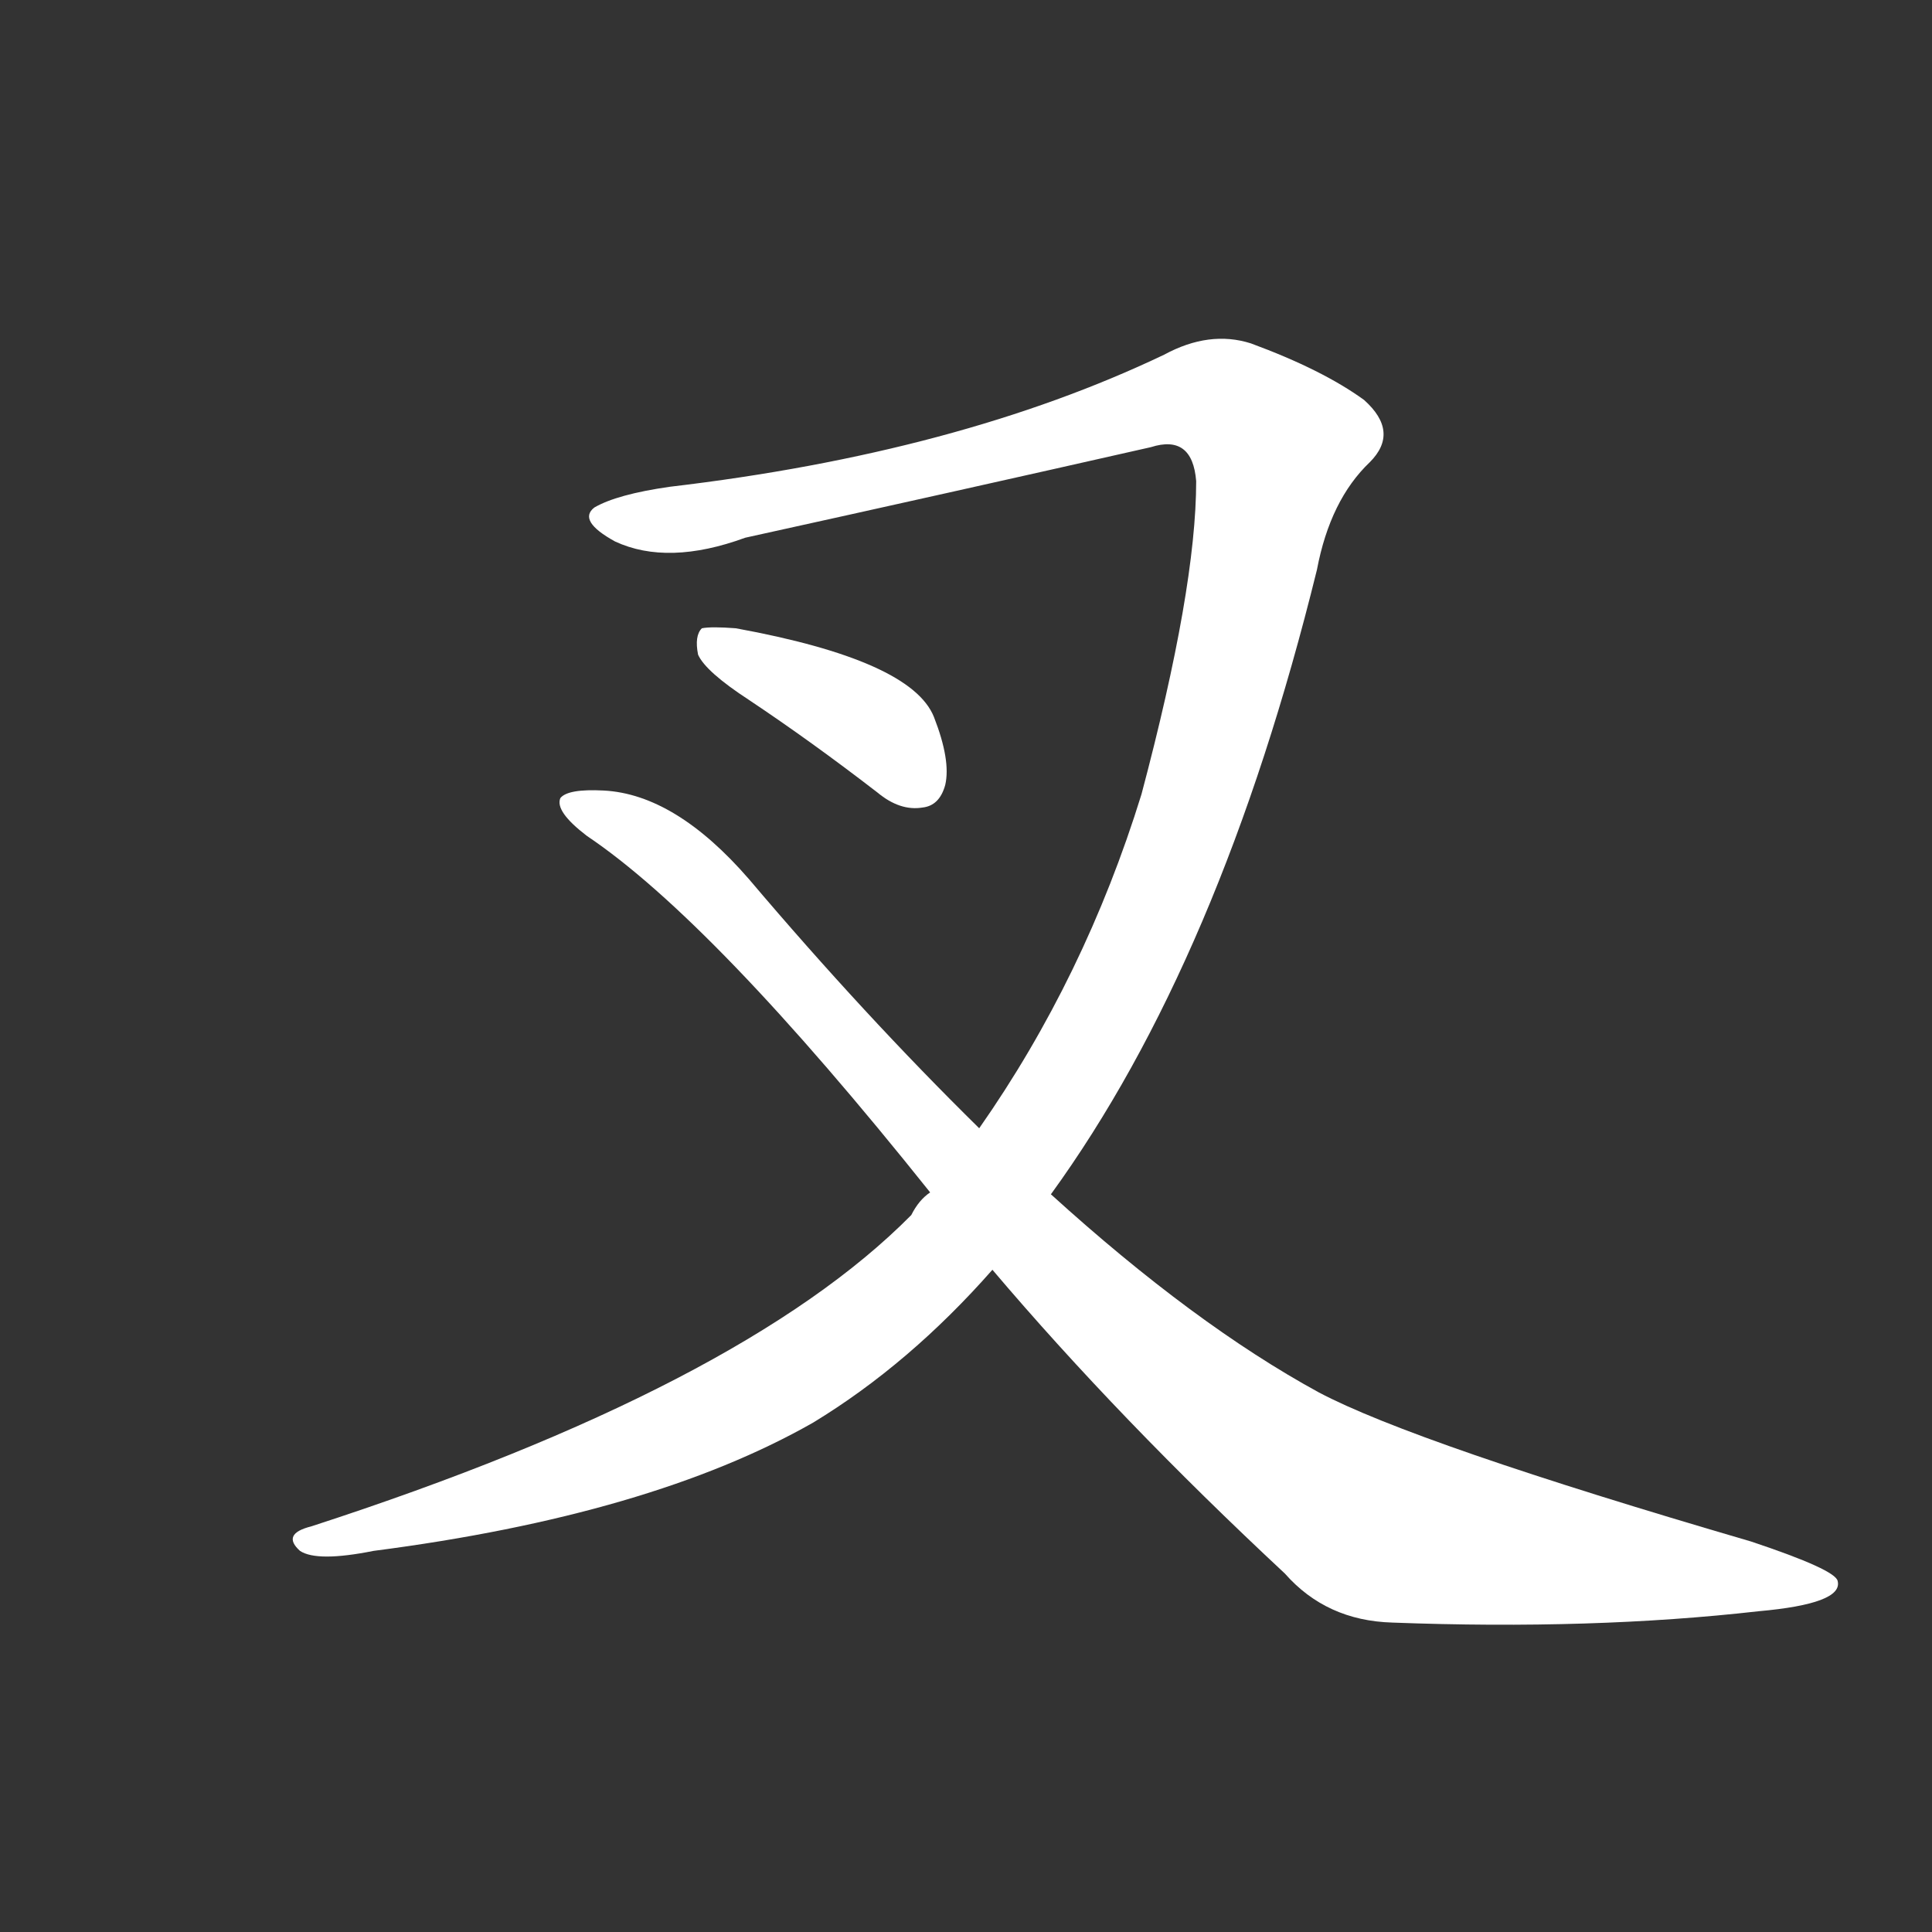 <svg version="1.1" viewBox="0 0 1024 1024" xmlns="http://www.w3.org/2000/svg">
  <rect x="0" y="0" width="1024" height="1024" fill="#333333" stroke="none"/>
  <g transform="scale(1, -1) translate(0, -900)">
    <style type="text/css">
        .stroke1 {fill: #FFFFFF;}
        .stroke2 {fill: #FFFFFF;}
        .stroke3 {fill: #FFFFFF;}
        .stroke4 {fill: #FFFFFF;}
        .stroke5 {fill: #FFFFFF;}
        .stroke6 {fill: #FFFFFF;}
        .stroke7 {fill: #FFFFFF;}
        .stroke8 {fill: #FFFFFF;}
        .stroke9 {fill: #FFFFFF;}
        .stroke10 {fill: #FFFFFF;}
        .stroke11 {fill: #FFFFFF;}
        .stroke12 {fill: #FFFFFF;}
        .stroke13 {fill: #FFFFFF;}
        .stroke14 {fill: #FFFFFF;}
        .stroke15 {fill: #FFFFFF;}
        .stroke16 {fill: #FFFFFF;}
        .stroke17 {fill: #FFFFFF;}
        .stroke18 {fill: #FFFFFF;}
        .stroke19 {fill: #FFFFFF;}
        .stroke20 {fill: #FFFFFF;}
        text {
            font-family: Helvetica;
            font-size: 50px;
            fill: #FFFFFF;}
            paint-order: stroke;
            stroke: #000000;
            stroke-width: 4px;
            stroke-linecap: butt;
            stroke-linejoin: miter;
            font-weight: 800;
        }
    </style>

    <path d="M 557 267 Q 647 391 698 598 Q 705 635 726 655 Q 742 671 723 688 Q 701 704 663 718 Q 641 725 617 712 Q 508 660 355 642 Q 327 638 315 631 Q 306 624 326 613 Q 354 600 395 615 Q 504 639 610 663 Q 632 670 634 645 Q 634 588 605 479 Q 575 382 519 302 L 493 268 Q 487 264 483 256 Q 393 165 165 91 Q 149 87 159 78 Q 168 72 198 78 Q 345 97 431 146 Q 482 177 526 227 L 557 267 Z" class="stroke1"/>
    <path d="M 526 227 Q 593 148 681 66 Q 703 41 738 40 Q 844 36 932 46 Q 977 50 974 62 Q 973 68 928 83 Q 750 135 699 162 Q 633 198 557 267 L 519 302 Q 458 362 397 434 Q 358 479 320 481 Q 301 482 297 477 Q 294 470 311 457 Q 378 412 493 268 L 526 227 Z" class="stroke2"/>
    <path d="M 397 529 Q 430 507 465 480 Q 477 470 489 472 Q 498 473 501 484 Q 504 497 495 520 Q 483 550 390 567 Q 377 568 372 567 Q 368 563 370 553 Q 374 544 397 529 Z" class="stroke3"/>
</g></svg>